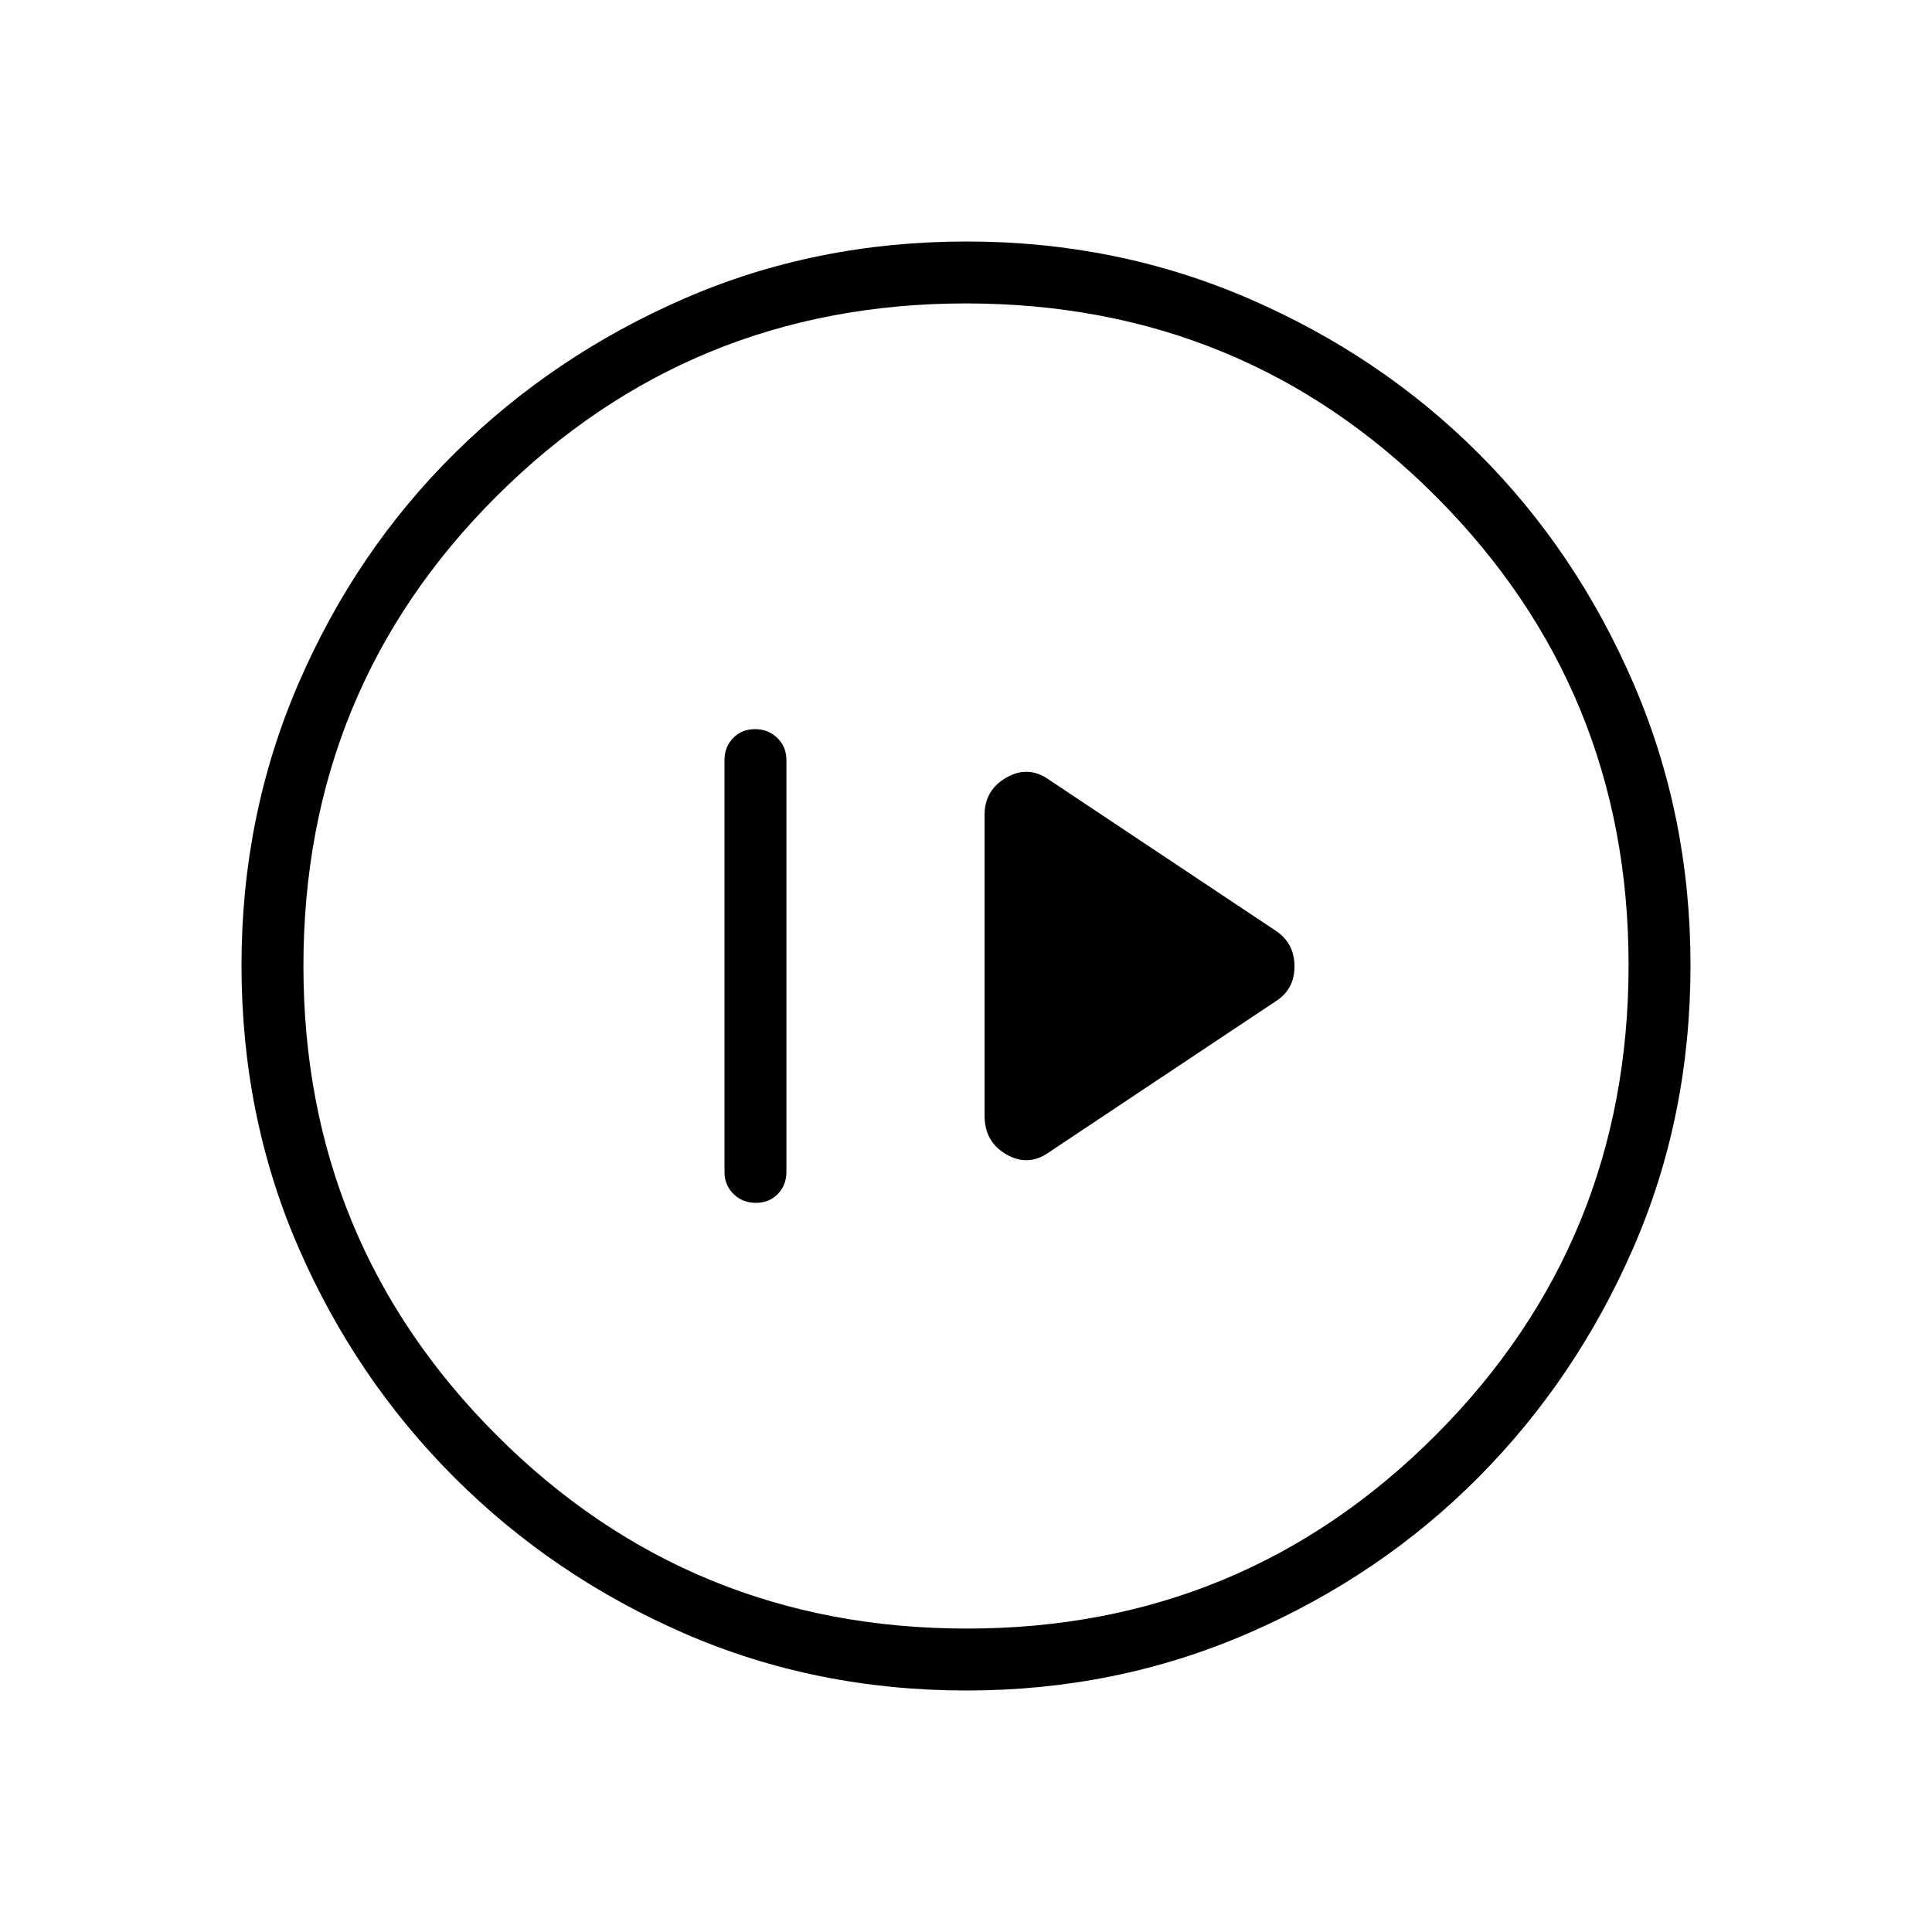 <svg xmlns="http://www.w3.org/2000/svg" width="48" height="48" viewBox="0 -960 960 960"><path d="M375.59-362.31q6.64 0 10.91-4.41 4.27-4.41 4.27-10.97v-204.62q0-6.56-4.47-10.97-4.47-4.41-11.12-4.41-6.64 0-10.91 4.41-4.27 4.41-4.27 10.97v204.62q0 6.56 4.47 10.97 4.47 4.41 11.12 4.41Zm145.56-25.07L634-462.54q9.23-5.88 9.23-17.29 0-11.4-9.23-17.63l-112.85-75.16q-10.23-7.23-21.07-1.01-10.85 6.22-10.85 18.48v149.53q0 13.03 10.85 19.25 10.84 6.22 21.07-1.01ZM480.4-120q-75.18 0-140.29-28.34-65.12-28.34-114.25-77.42-49.13-49.08-77.49-114.21Q120-405.11 120-480.37q0-74.49 28.34-140.07 28.34-65.57 77.42-114.2 49.08-48.63 114.21-76.99Q405.11-840 480.37-840q74.49 0 140.07 28.34 65.57 28.34 114.2 76.92 48.63 48.58 76.99 114.26Q840-554.81 840-480.4q0 75.18-28.34 140.29-28.34 65.12-76.92 114.07-48.58 48.94-114.26 77.49Q554.81-120 480.4-120Zm.1-30.77q136.88 0 232.81-96.04 95.92-96.04 95.92-233.69 0-136.88-95.73-232.81-95.74-95.92-233.5-95.92-137.15 0-233.19 95.73-96.04 95.74-96.04 233.5 0 137.15 96.04 233.19 96.04 96.04 233.69 96.04ZM480-480Z"/></svg>